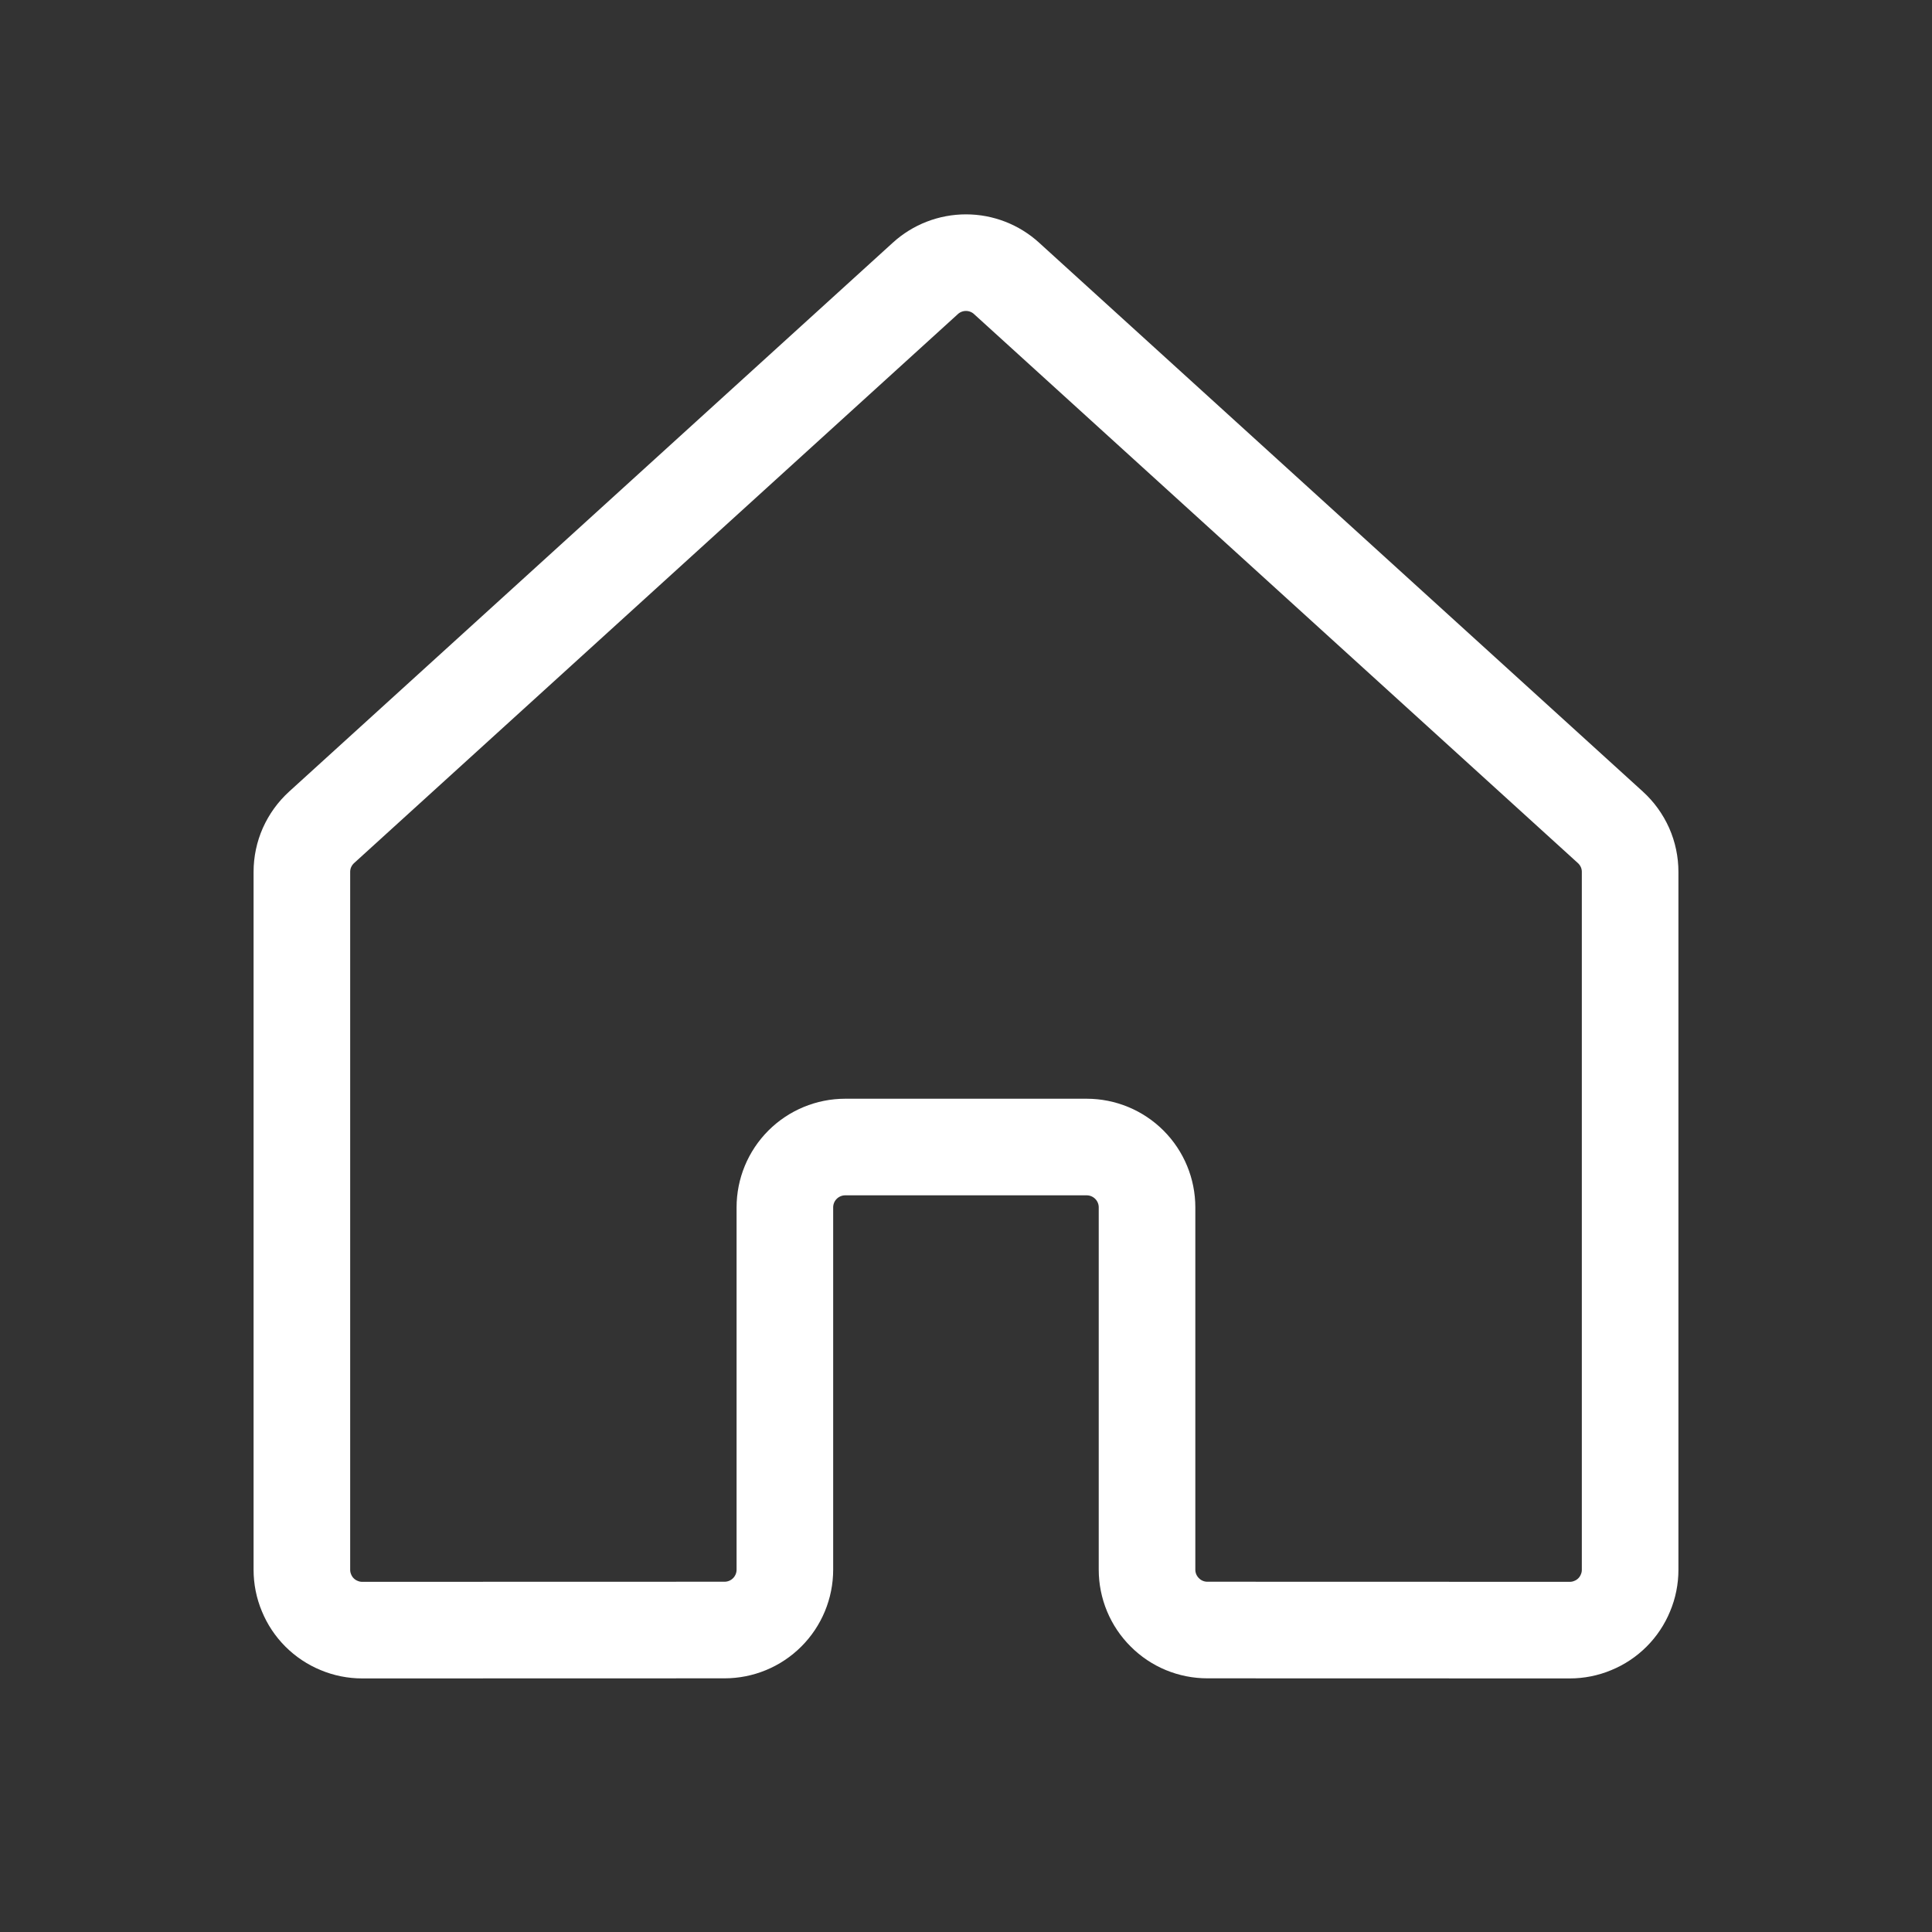 <svg width="20" height="20" viewBox="0 0 20 20" fill="none" xmlns="http://www.w3.org/2000/svg">
<rect x="0" y="0" width="20" height="20" fill="#333333" stroke="none"/>
<path d="M11.874 16.249V12.499C11.874 12.334 11.809 12.175 11.691 12.057C11.574 11.94 11.415 11.874 11.249 11.874H8.75C8.584 11.874 8.425 11.94 8.308 12.057C8.19 12.175 8.125 12.334 8.125 12.499V16.249C8.125 16.415 8.059 16.574 7.942 16.691C7.824 16.809 7.665 16.874 7.5 16.874L3.75 16.875C3.668 16.875 3.587 16.859 3.511 16.827C3.435 16.796 3.366 16.75 3.308 16.692C3.25 16.634 3.204 16.565 3.173 16.489C3.141 16.413 3.125 16.332 3.125 16.25V9.026C3.125 8.939 3.143 8.853 3.178 8.774C3.214 8.694 3.265 8.623 3.33 8.564L9.579 2.882C9.694 2.777 9.844 2.719 10 2.719C10.155 2.719 10.305 2.777 10.42 2.882L16.67 8.564C16.735 8.623 16.786 8.694 16.822 8.774C16.857 8.853 16.875 8.939 16.875 9.026V16.25C16.875 16.332 16.859 16.413 16.827 16.489C16.796 16.565 16.75 16.634 16.692 16.692C16.634 16.75 16.565 16.796 16.489 16.827C16.413 16.859 16.332 16.875 16.25 16.875L12.499 16.874C12.334 16.874 12.175 16.809 12.058 16.691C11.94 16.574 11.874 16.415 11.874 16.249V16.249Z" stroke="white" stroke-linecap="round" stroke-linejoin="round"/>
</svg>
